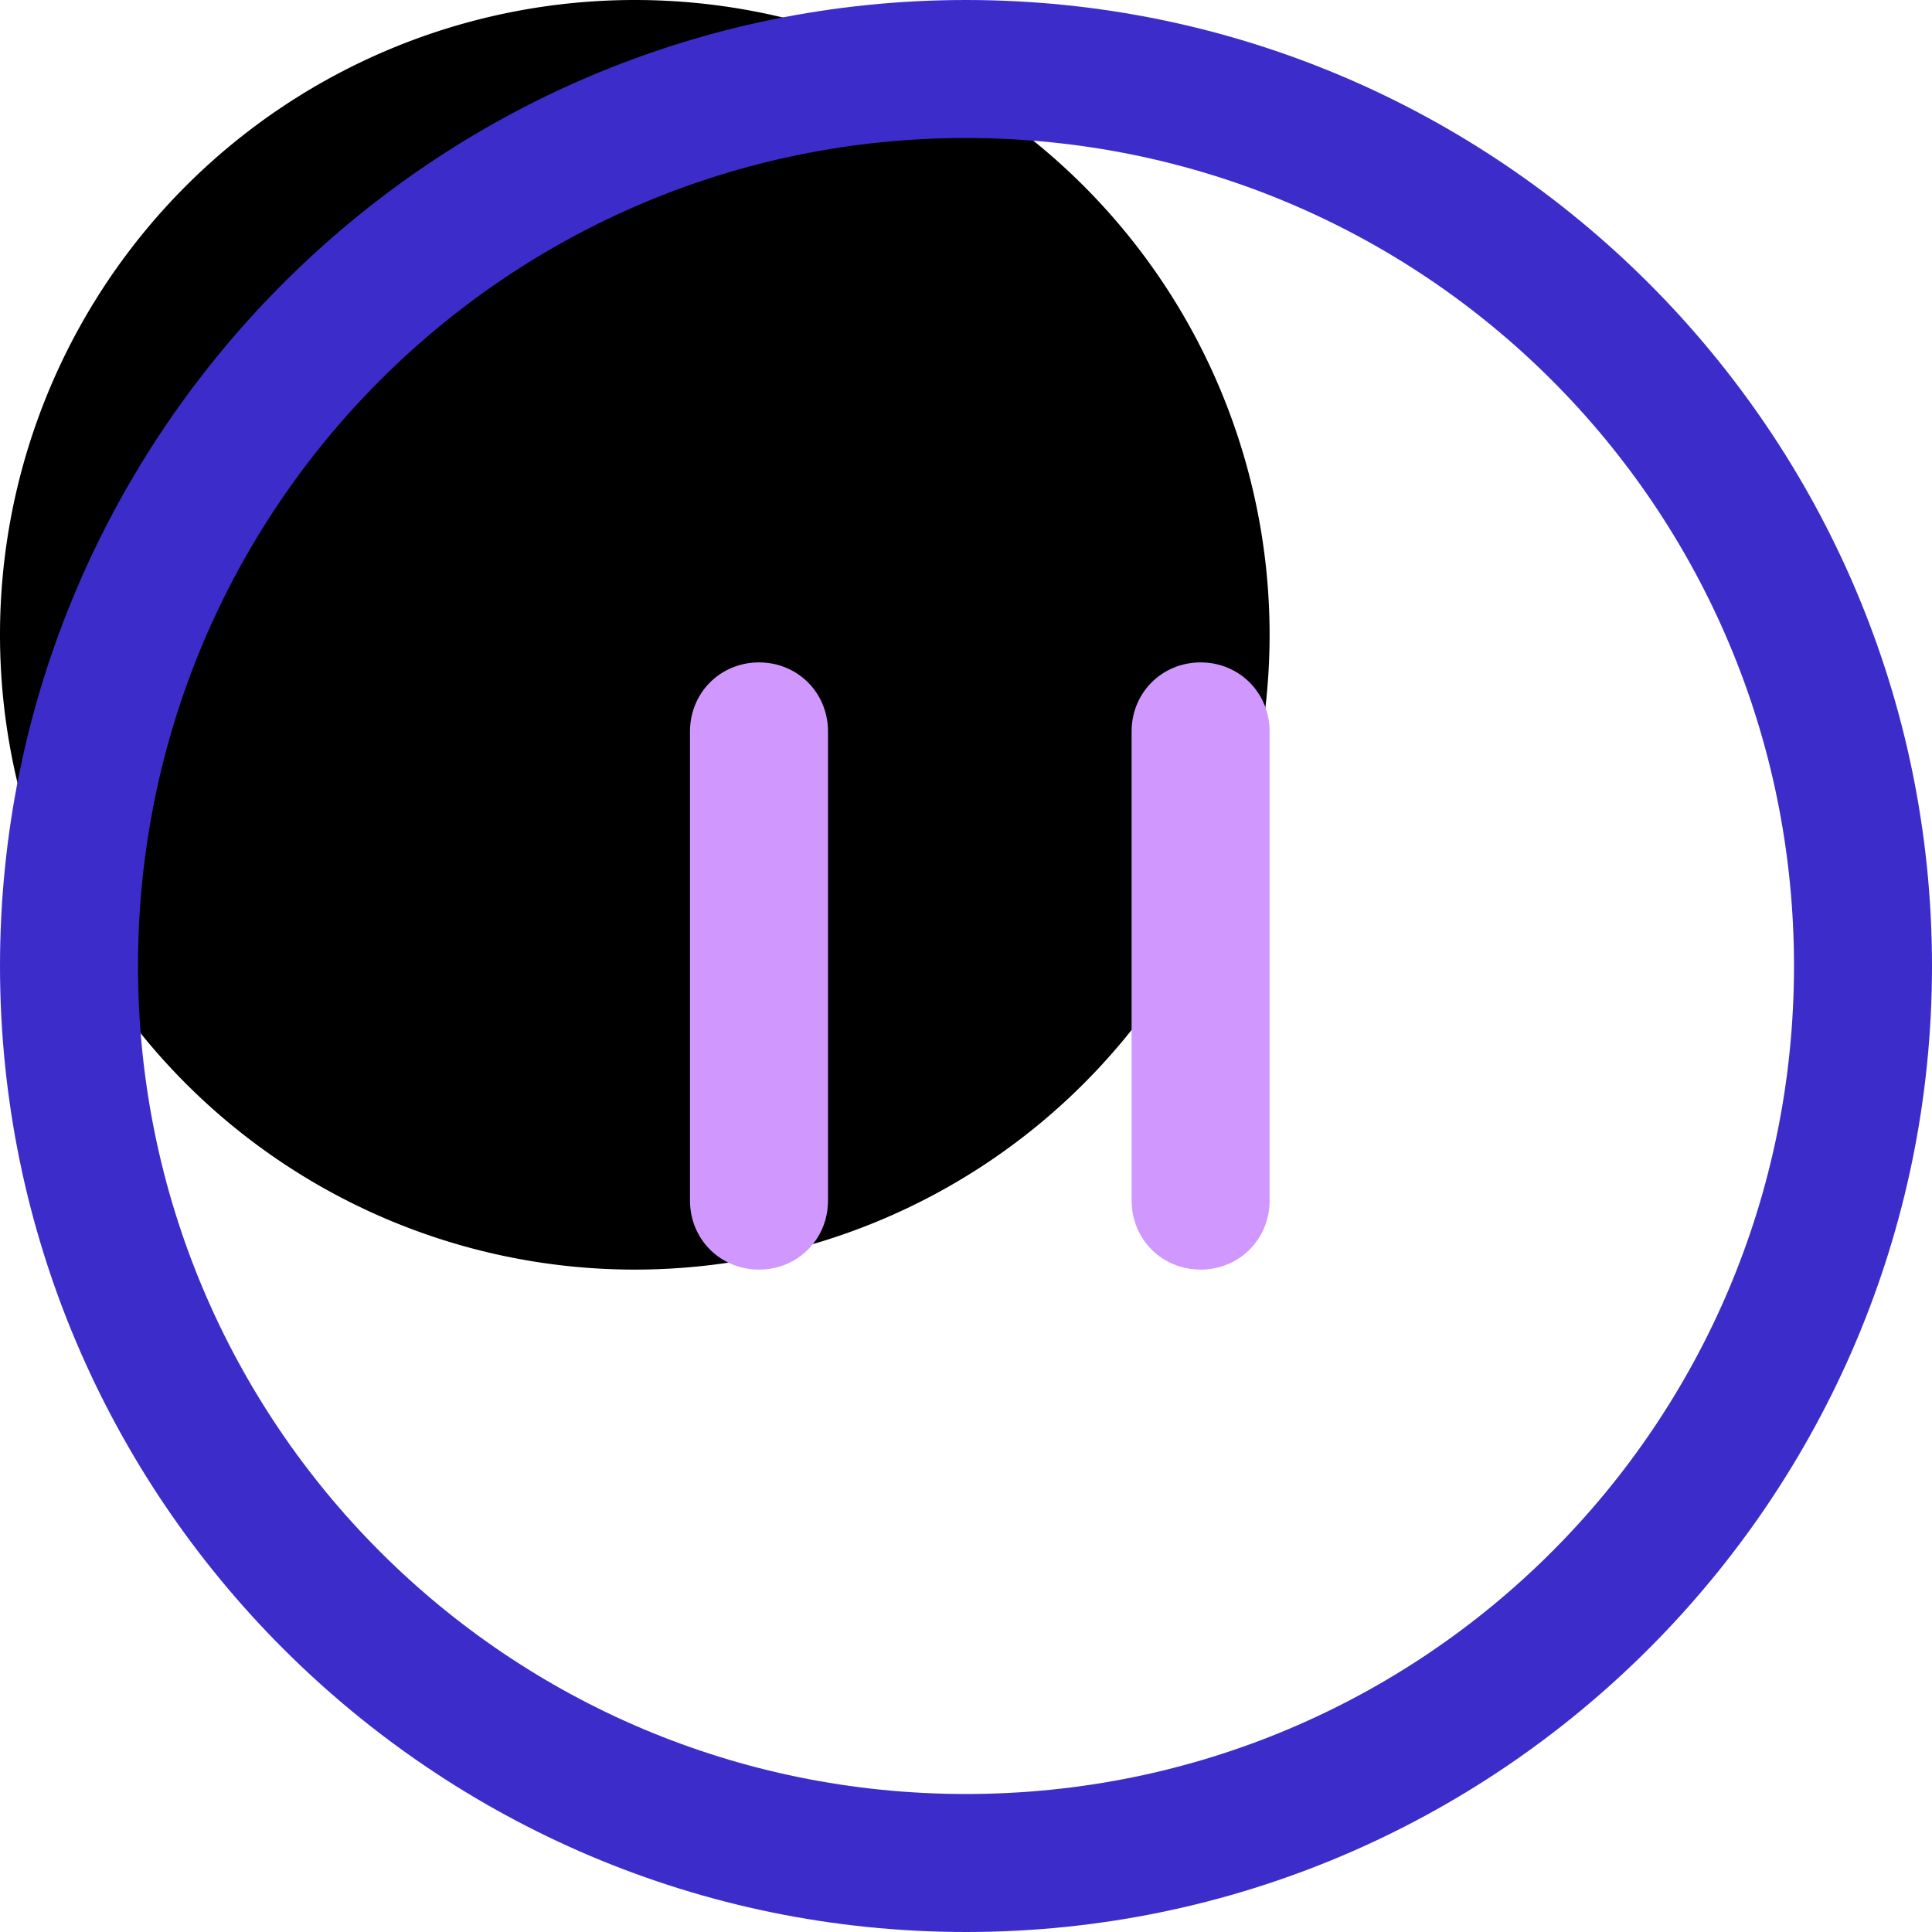 <svg class="icon" viewBox="0 0 1024 1024" xmlns="http://www.w3.org/2000/svg" width="200" height="200"><defs><style/></defs><path d="M0 336.457a336.457 336.457 0 10672.914 0 336.457 336.457 0 10-672.914 0z"/><path d="M512 1024C229.669 1024 0 794.331 0 512S229.669 0 512 0s512 229.669 512 512-229.669 512-512 512zm0-950.857C269.166 73.143 73.143 269.166 73.143 512S269.166 950.857 512 950.857 950.857 754.834 950.857 512 754.834 73.143 512 73.143z" fill="#3C2DCB"/><path d="M636.343 672.914c-20.48 0-36.572-16.091-36.572-36.571V387.657c0-20.48 16.092-36.571 36.572-36.571s36.571 16.091 36.571 36.571v248.686c0 20.48-16.091 36.571-36.571 36.571zm-234.057 0c-20.48 0-36.572-16.091-36.572-36.571V387.657c0-20.48 16.092-36.571 36.572-36.571s36.571 16.091 36.571 36.571v248.686c0 20.48-16.091 36.571-36.571 36.571z" fill="#D098FF"/></svg>